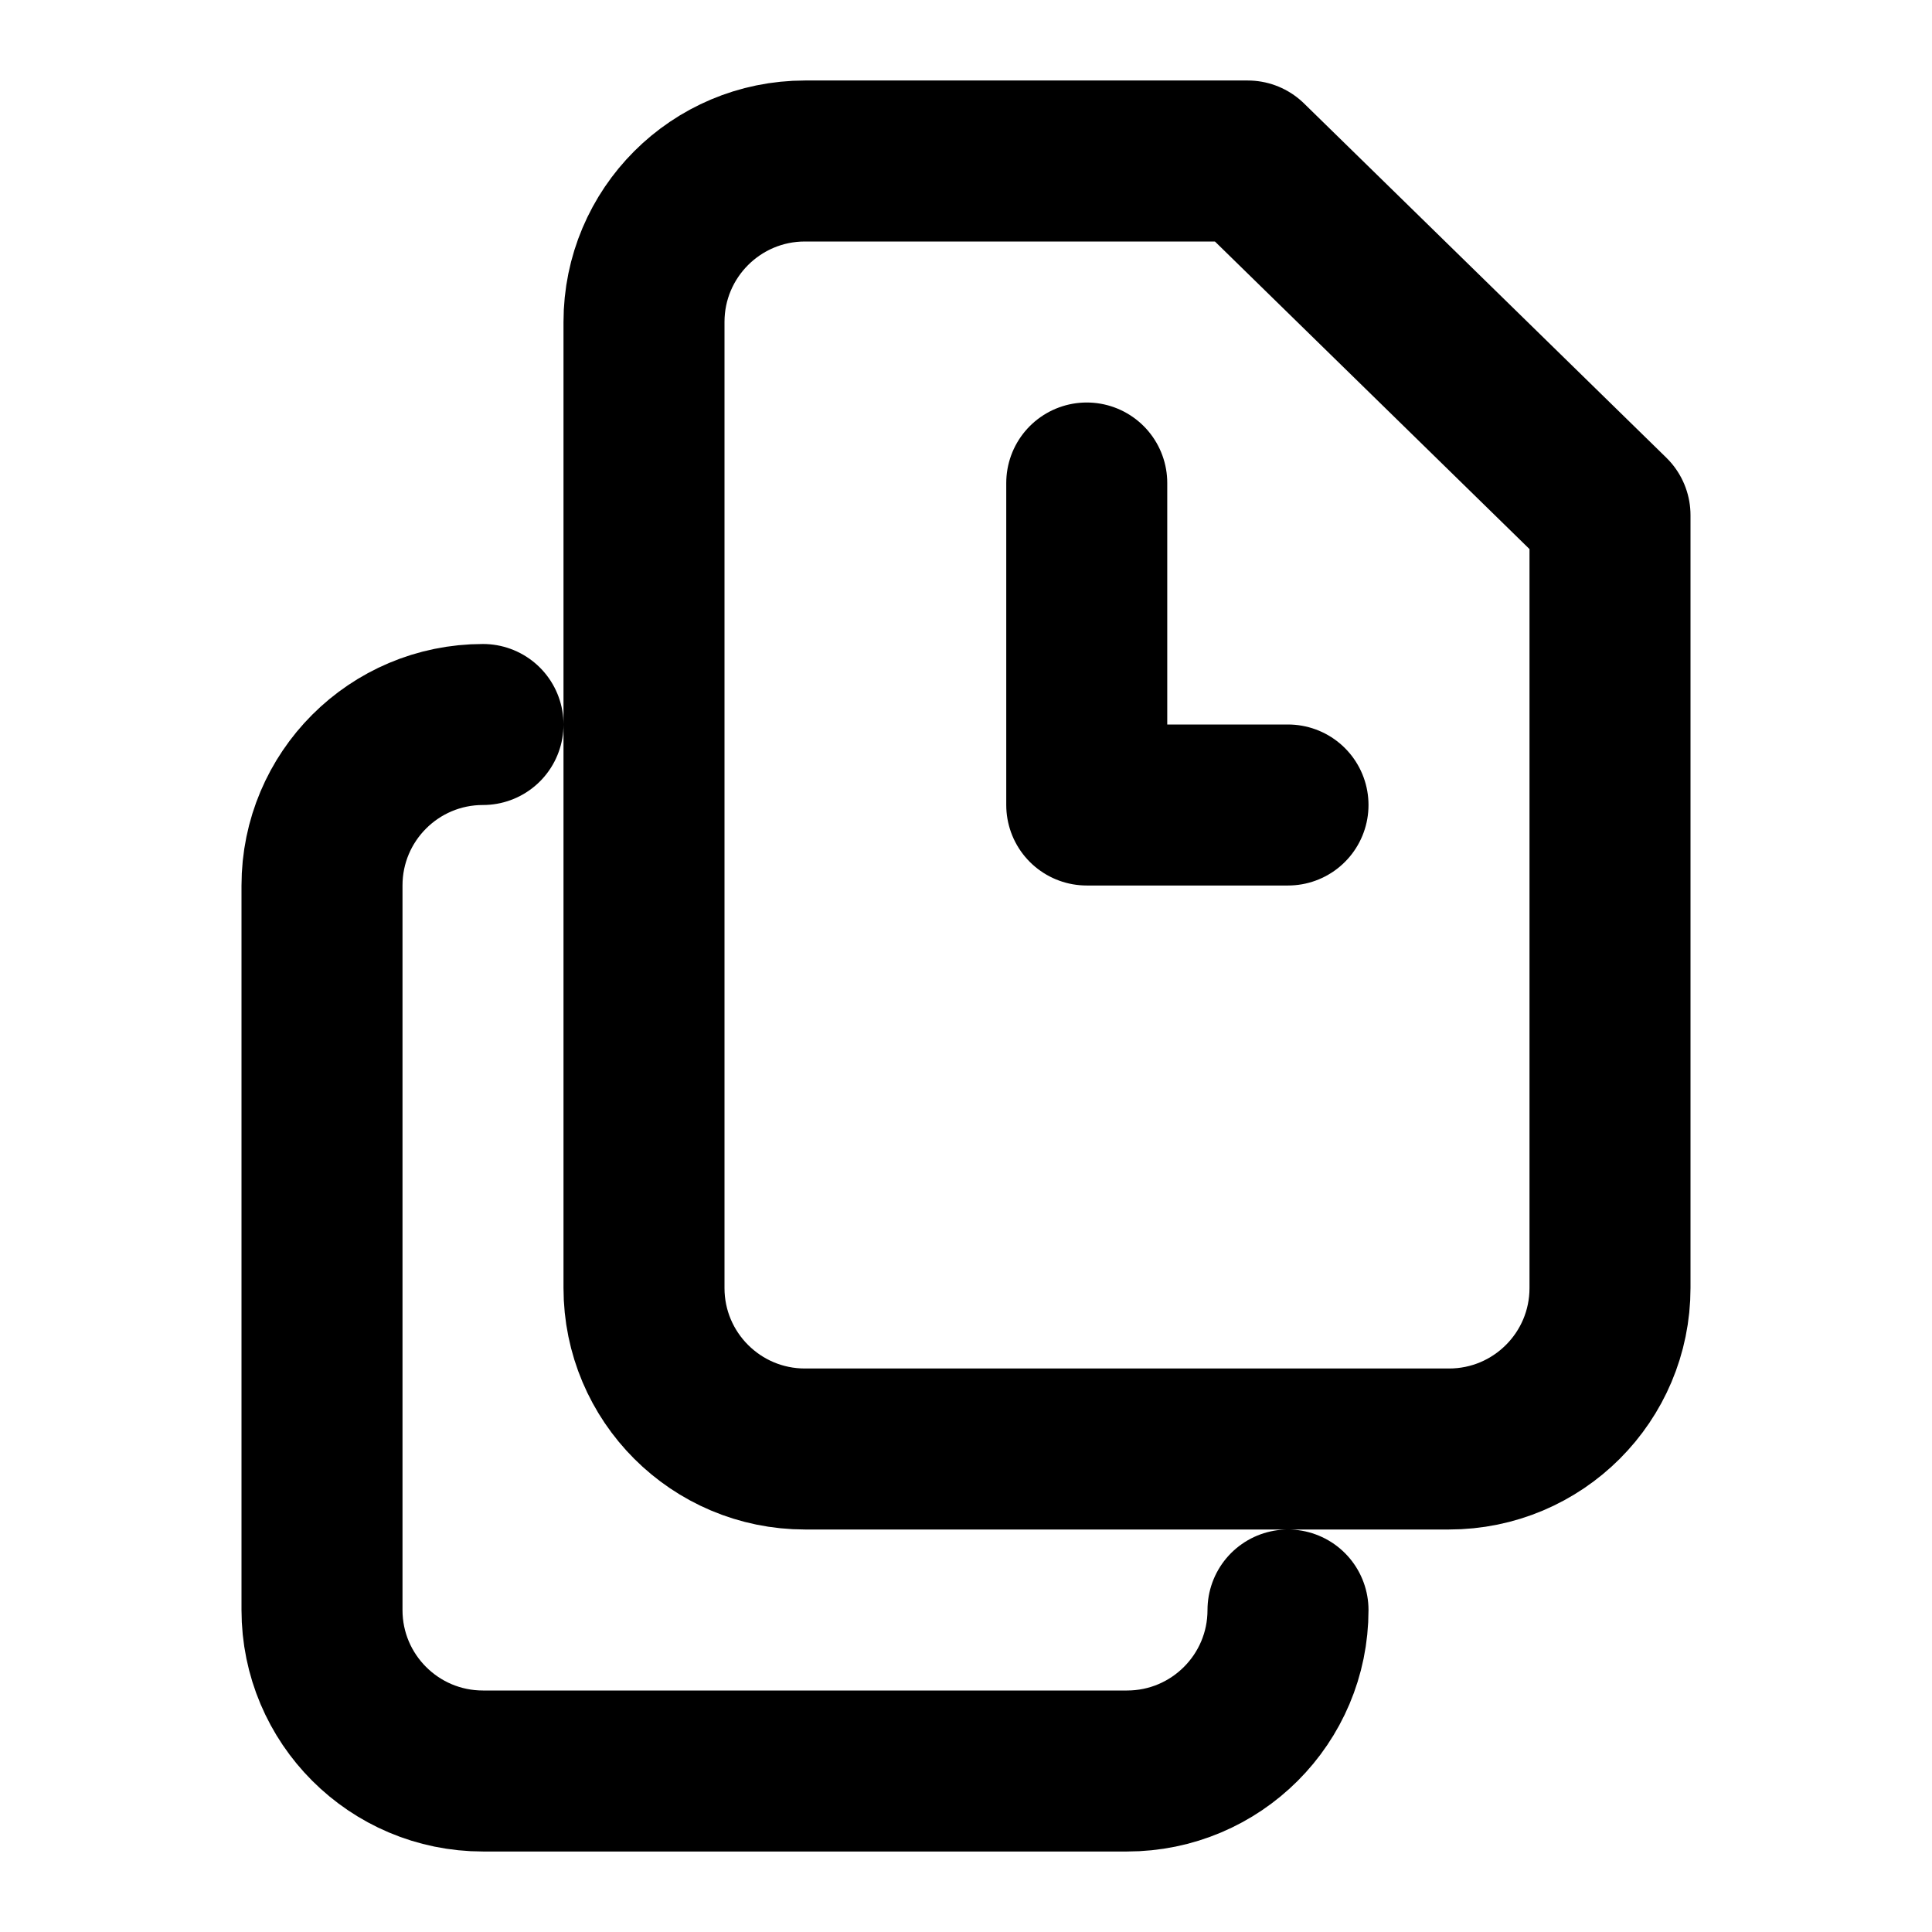 <svg width="24" height="24" viewBox="0 0 24 24" fill="none" xmlns="http://www.w3.org/2000/svg">
<path d="M16 20V20C16 21.105 15.105 22 14 22H6C4.895 22 4 21.105 4 20V11C4 9.895 4.895 9 6 9V9M13.5 6V10H16M20 6.4V16C20 17.105 19.105 18 18 18L10 18C8.895 18 8 17.105 8 16V4C8 2.895 8.895 2 10 2L15.5 2L20 6.4Z" stroke="black" stroke-width="2" stroke-linecap="round" stroke-linejoin="round"/>
</svg>
